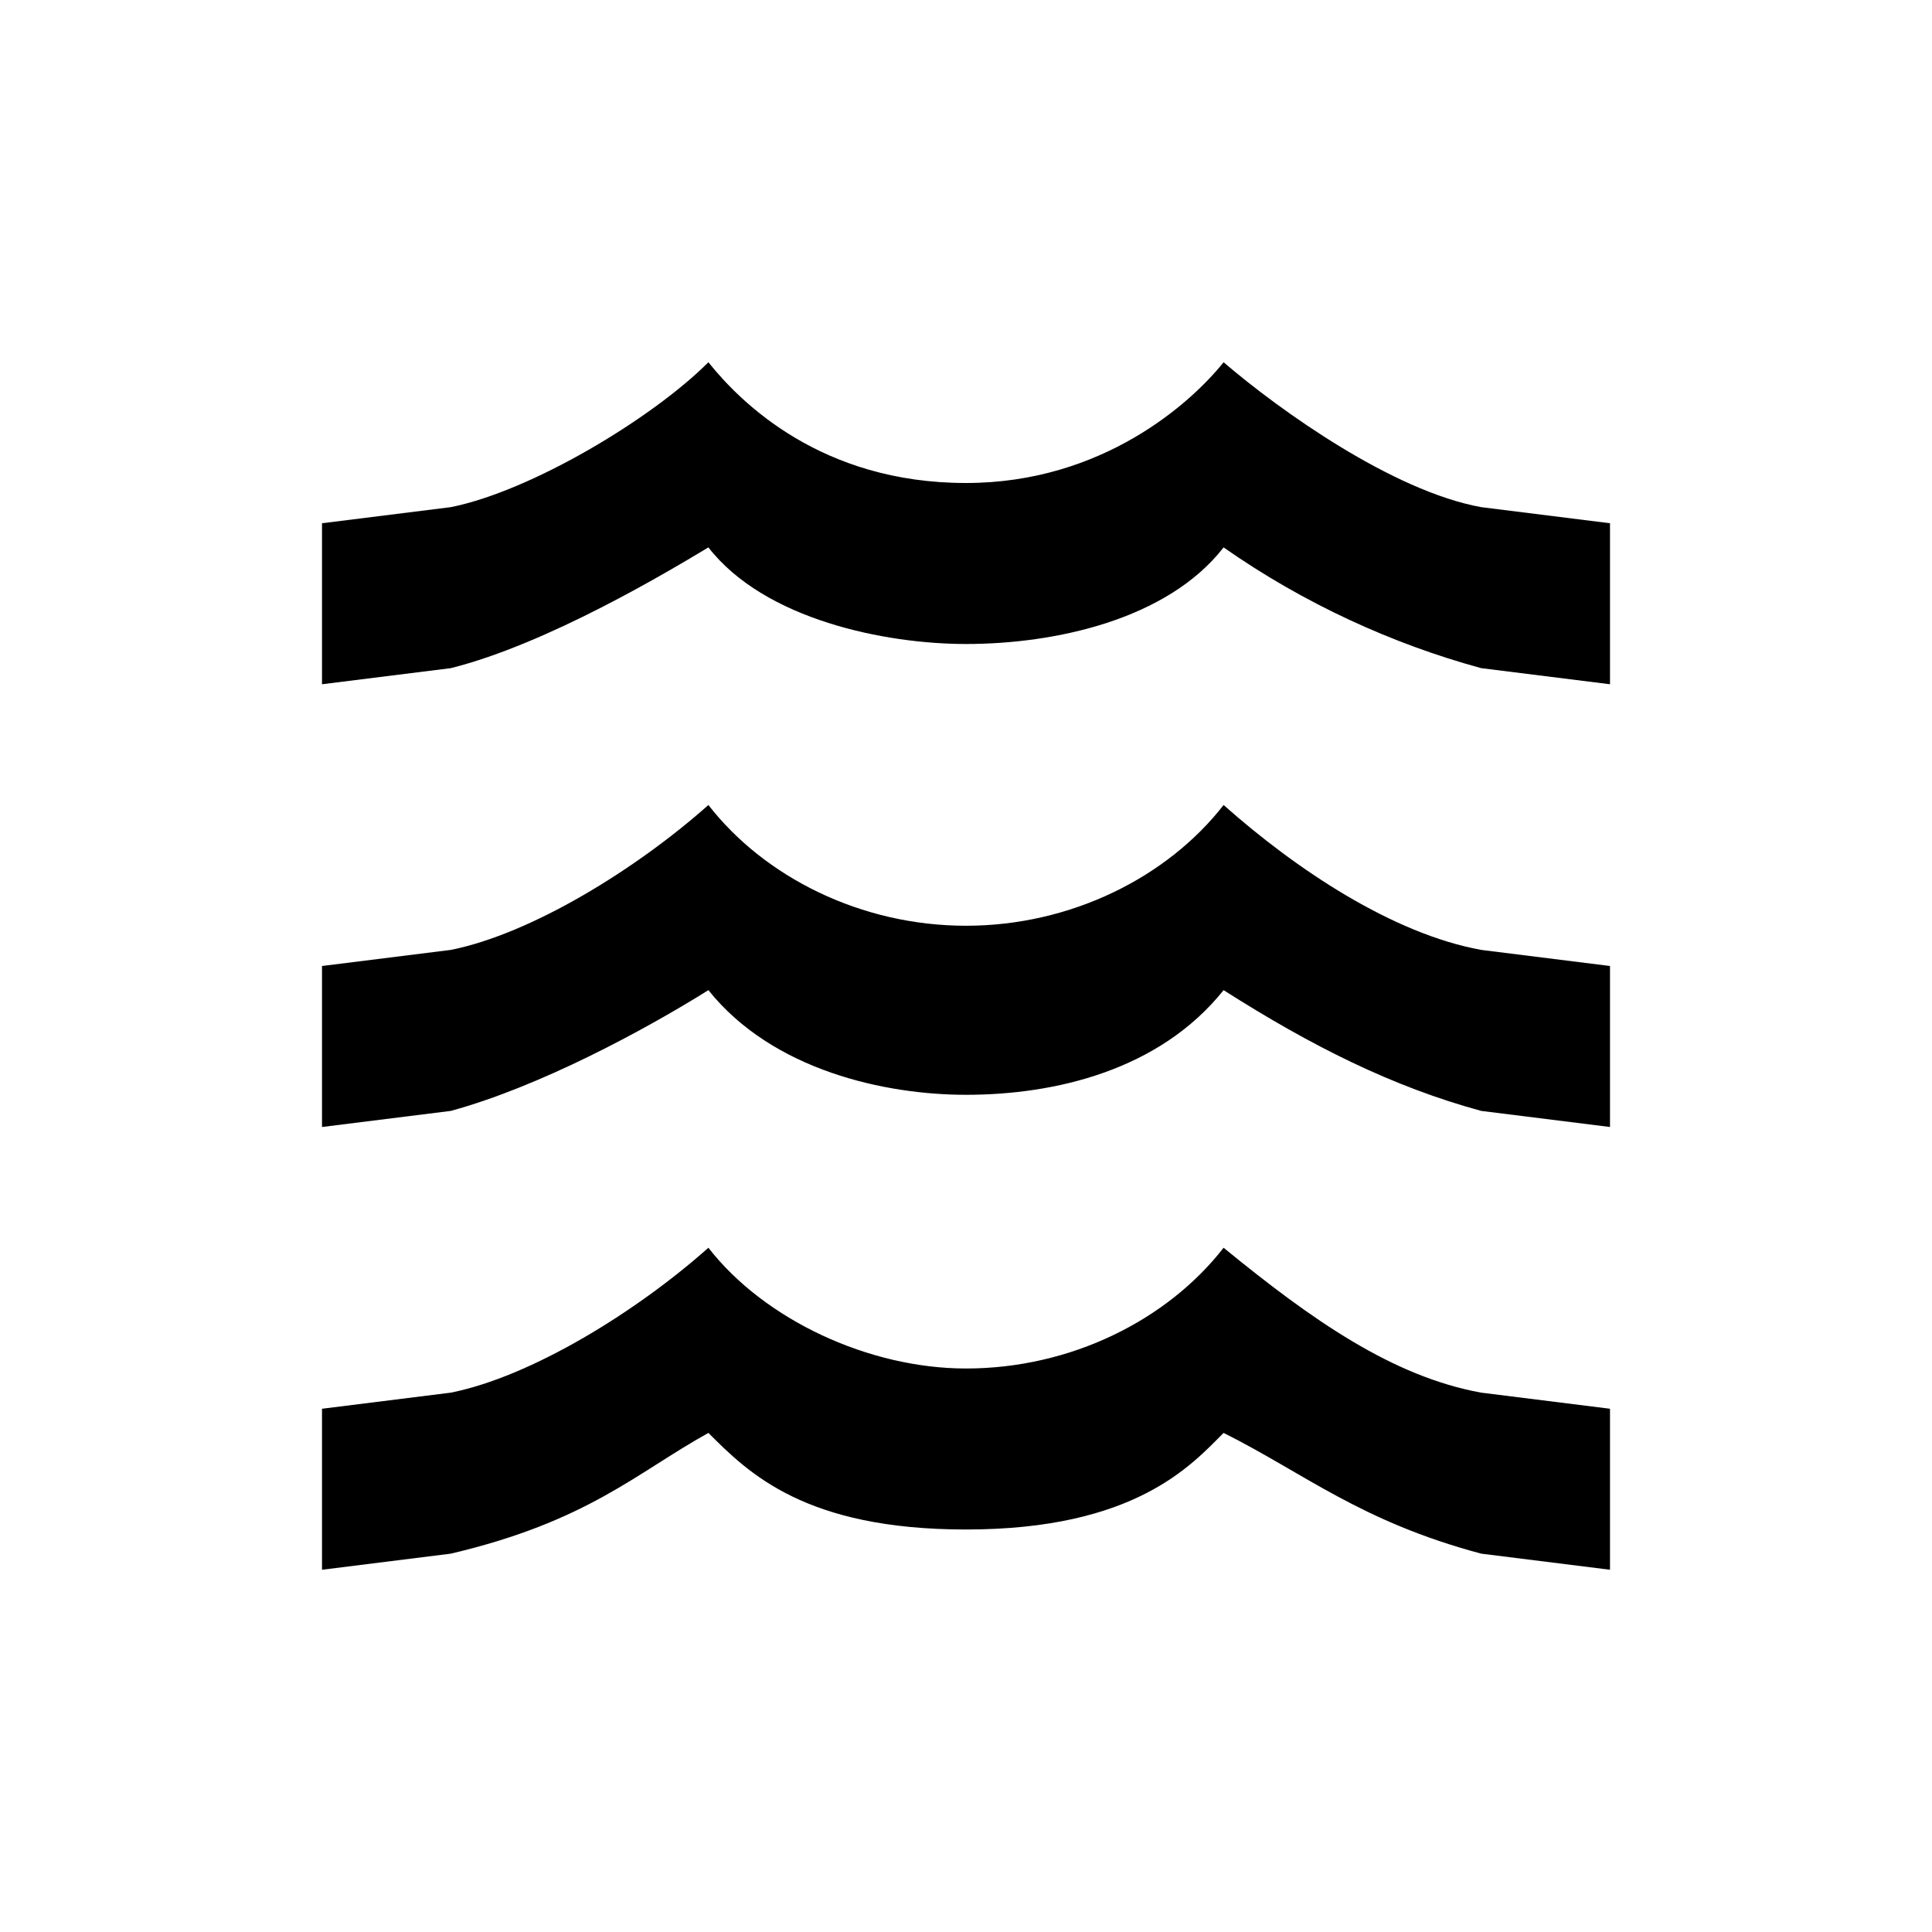 <?xml version="1.0" encoding="utf-8"?>
<!-- Generator: Adobe Illustrator 23.0.4, SVG Export Plug-In . SVG Version: 6.00 Build 0)  -->
<svg version="1.1" id="Layer_1" xmlns="http://www.w3.org/2000/svg" xmlns:xlink="http://www.w3.org/1999/xlink" x="0px" y="0px"
	 viewBox="0 0 24 24" style="enable-background:new 0 0 24 24;" xml:space="preserve">
<path d="M16,7h2h2l0,0h-2H16h-4H9H6H4l0,0h2h3h3H16z M15.2,6.8c1,0.7,2.1,1.2,3.2,1.5L20,8.5V12l-1.6-0.2c-1.1-0.2-2.3-1-3.2-1.8
	c-0.7,0.9-1.9,1.5-3.2,1.5c-1.3,0-2.5-0.6-3.2-1.5c-0.9,0.8-2.2,1.6-3.2,1.8L4,12V8.5l1.6-0.2C6.8,8,8.3,7.1,8.8,6.8
	C9.5,7.7,11,8,12,8C13.1,8,14.5,7.7,15.2,6.8z M15.2,12.3c1.1,0.7,2.1,1.2,3.2,1.5L20,14v3.5l-1.6-0.2c-1.1-0.2-2.1-0.9-3.2-1.8
	C14.5,16.4,13.3,17,12,17c-1.2,0-2.5-0.6-3.2-1.5c-0.9,0.8-2.2,1.6-3.2,1.8L4,17.5V14l1.6-0.2c1.1-0.3,2.4-1,3.2-1.5
	c0.8,1,2.2,1.3,3.2,1.3C13.1,13.6,14.4,13.3,15.2,12.3z M5.6,19.3c1.7-0.4,2.3-1,3.2-1.5C9.3,18.3,10,19,12,19
	c2.1,0,2.8-0.8,3.2-1.2c1,0.5,1.7,1.1,3.2,1.5l1.6,0.2v-13l-1.6-0.2c-1.1-0.2-2.5-1.2-3.2-1.8l0,0l0,0C14.8,5,13.7,6,12,6
	c-1.8,0-2.8-1-3.2-1.5l0,0l0,0C8.1,5.2,6.6,6.1,5.6,6.3L4,6.5v13L5.6,19.3z"/>
</svg>
